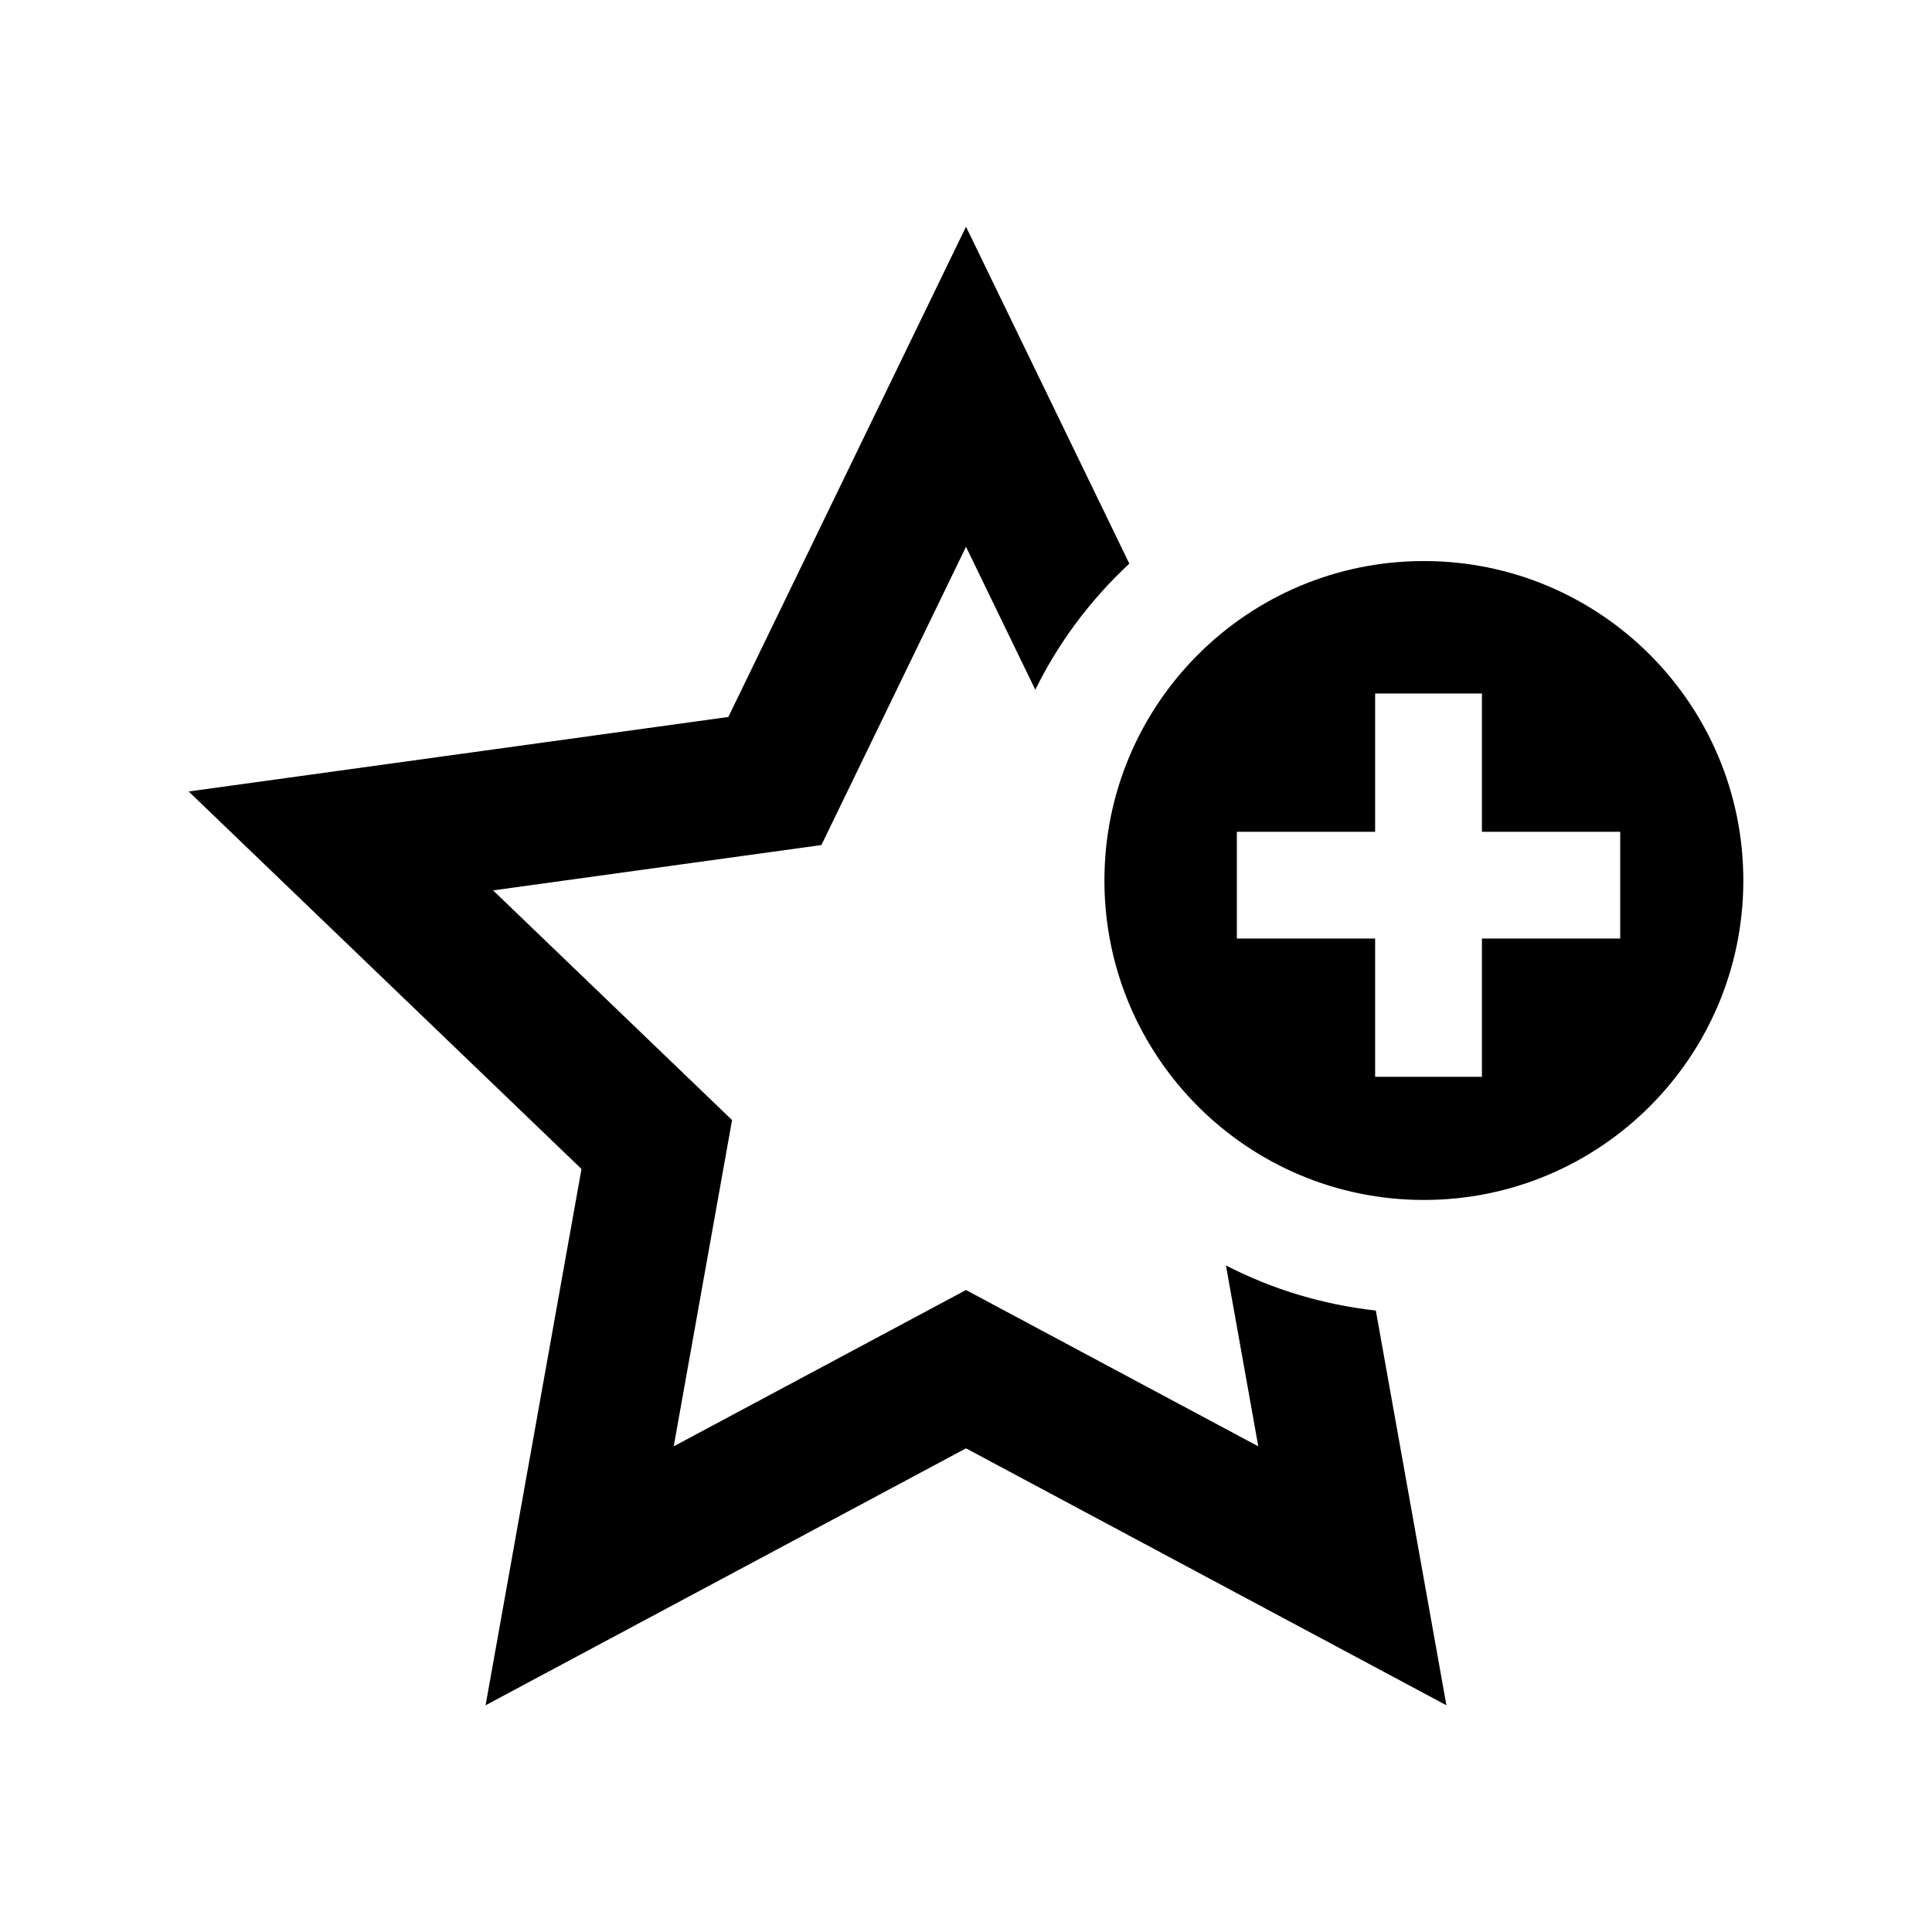 <?xml version="1.0" encoding="utf-8"?>

<!-- License Agreement at http://iconmonstr.com/license/ -->

<!DOCTYPE svg PUBLIC "-//W3C//DTD SVG 1.1//EN" "http://www.w3.org/Graphics/SVG/1.1/DTD/svg11.dtd">
<svg version="1.1" xmlns="http://www.w3.org/2000/svg" xmlns:xlink="http://www.w3.org/1999/xlink" x="0px" y="0px"
	 width="512px" height="512px" viewBox="0 0 512 512" enable-background="new 0 0 512 512" xml:space="preserve">
<path id="bookmark-23-icon" d="M377.343,148.684c-46.756,0-84.66,37.902-84.66,84.658c0,46.758,37.904,84.66,84.66,84.66
	s84.658-37.902,84.658-84.66C462.001,186.586,424.099,148.684,377.343,148.684z M429.372,248.727h-36.645v36.645h-28.303v-36.645
	H327.78v-28.301h36.645v-36.645h28.303v36.645h36.645V248.727z M364.607,347.299l18.708,104.619L256,383.828l-127.315,68.09
	L154.1,309.793L49.999,209.75l143.022-19.748L256,60.082l43.281,89.286c-10.756,10.023-18.975,21.357-24.913,33.429L256,144.905
	l-38.315,79.042l-87.013,12.015l63.333,60.865l-15.462,86.467L256,341.869l77.457,41.425l-8.572-47.941
	C337.209,341.708,350.628,345.764,364.607,347.299z"/>
</svg>
